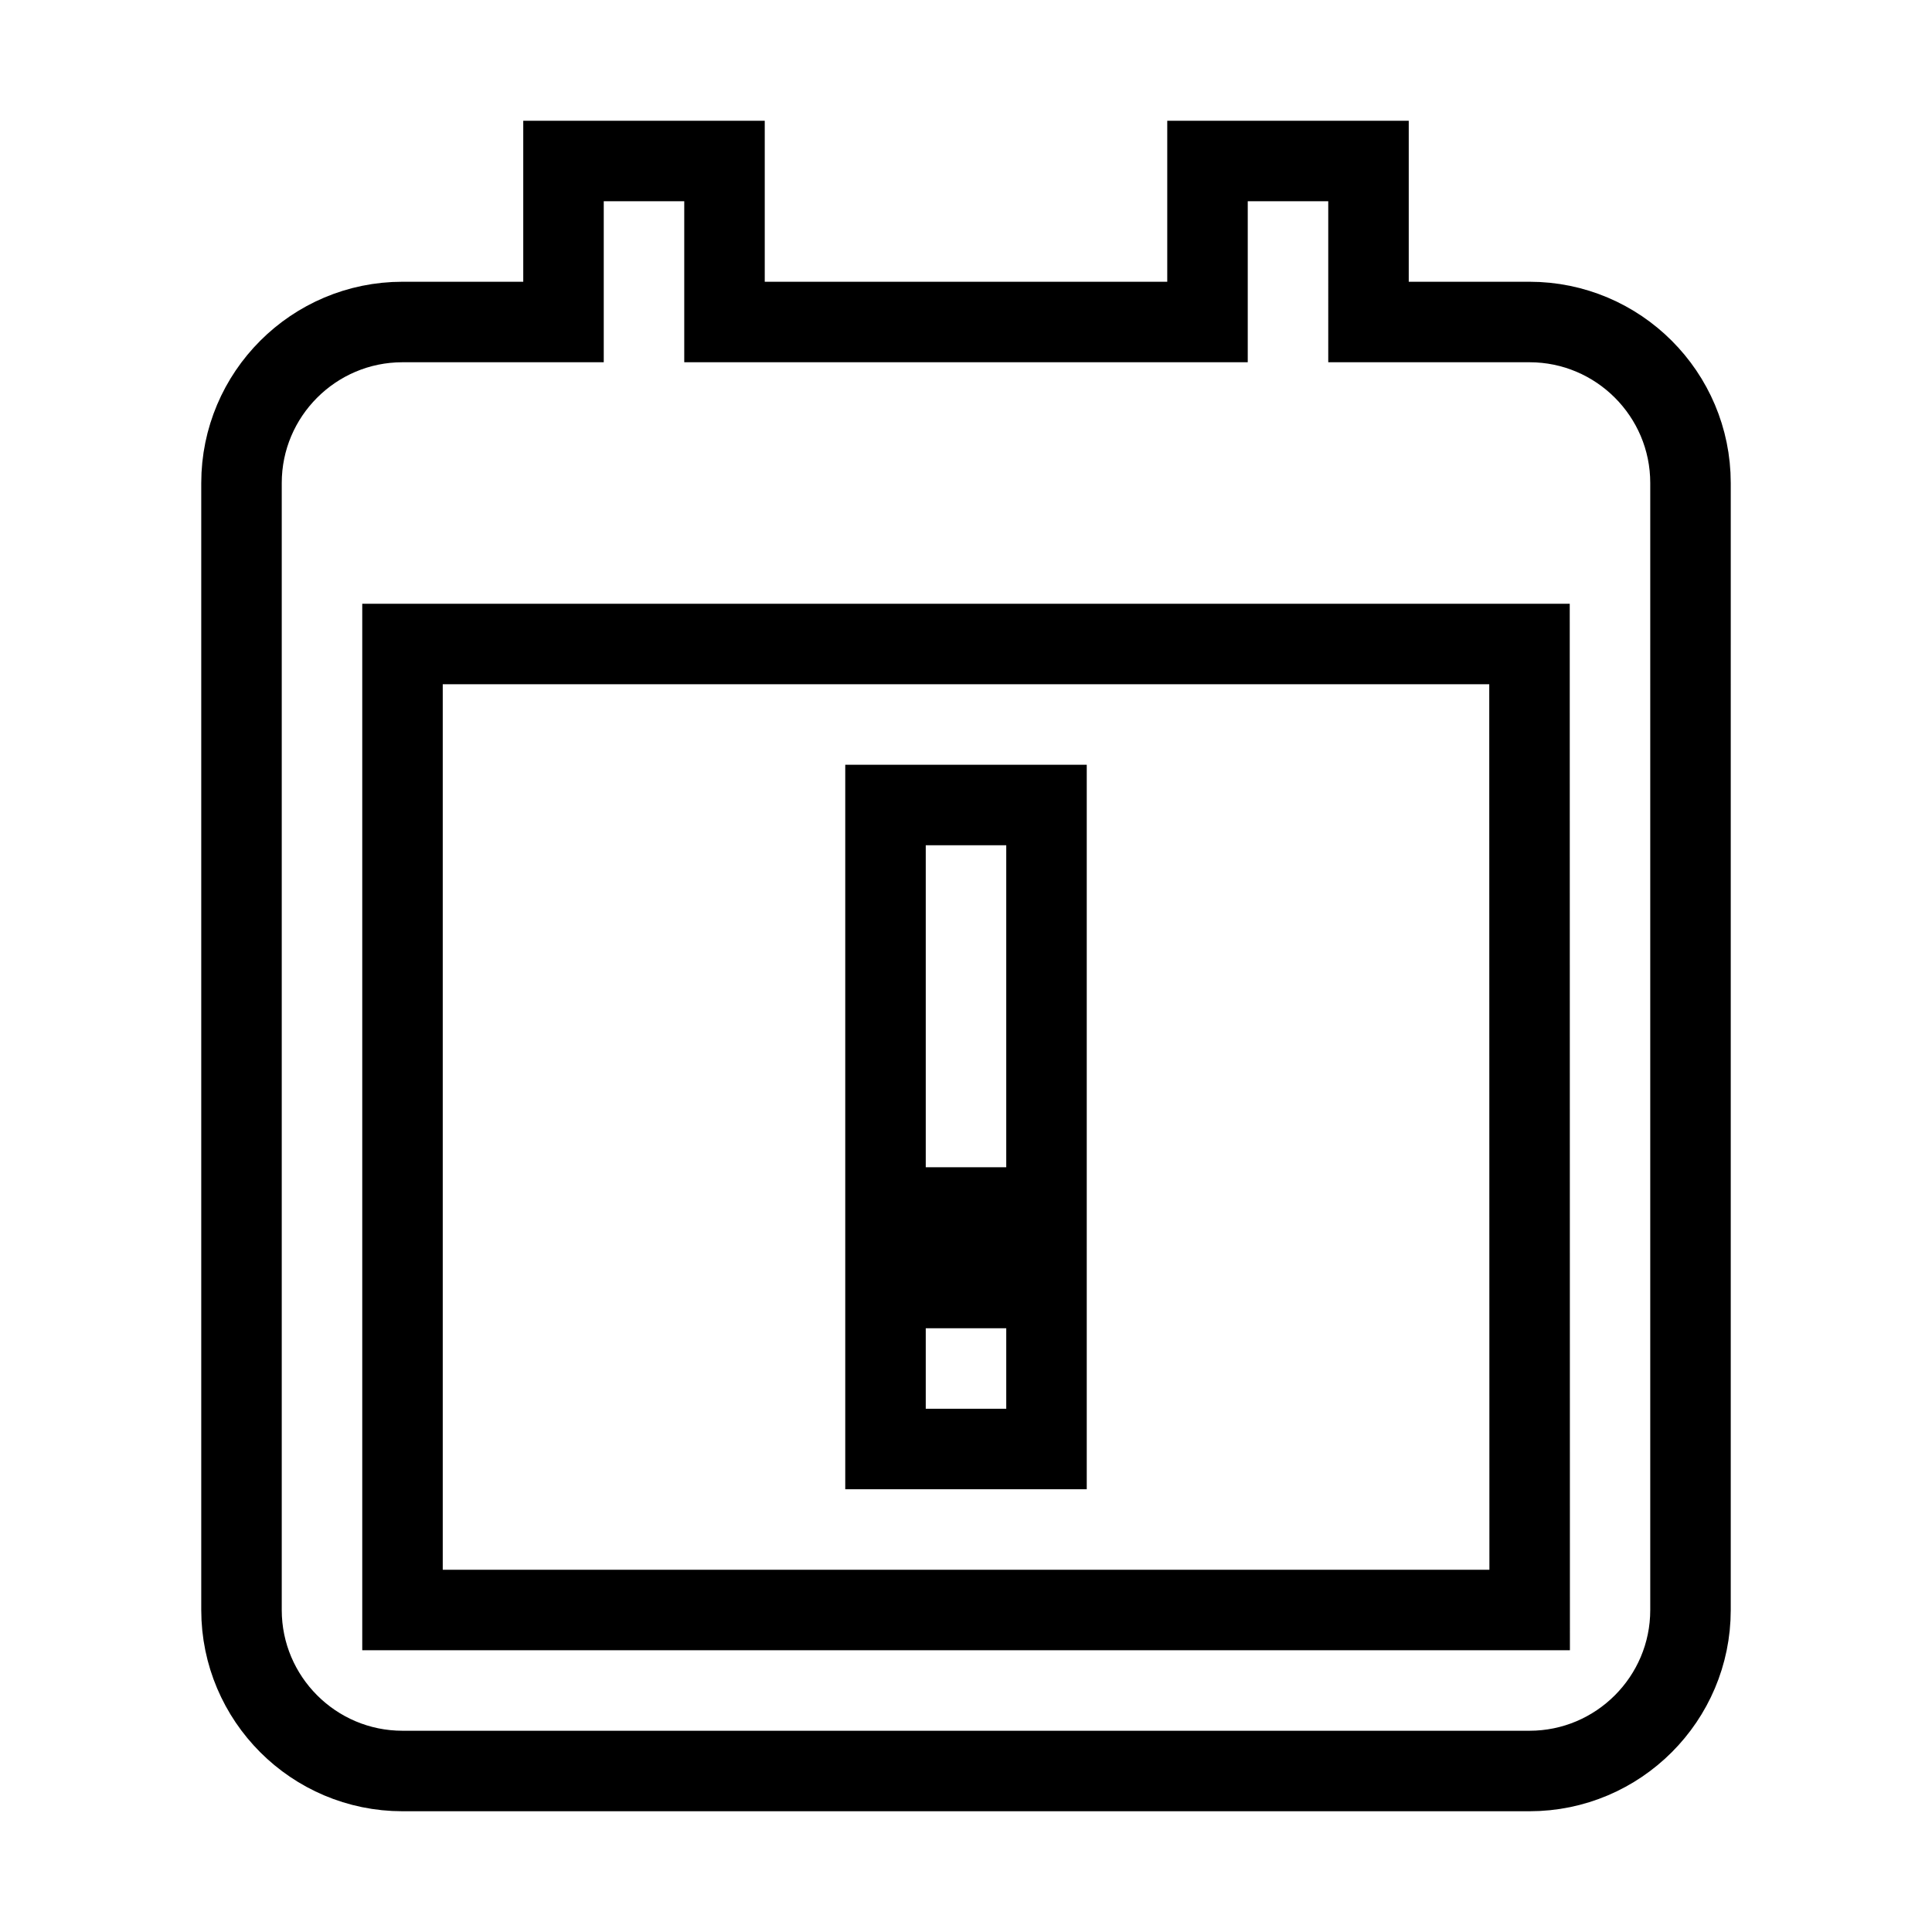 <svg xmlns="http://www.w3.org/2000/svg" fill="none" stroke="currentColor" viewBox="0 0 24 24"><path d="M19,4h-2V2h-2v2H9V2H7v2H5C3.897,4,3,4.897,3,6v2v12c0,1.103,0.897,2,2,2h14c1.103,0,2-0.897,2-2V8V6 C21,4.897,20.103,4,19,4z M19.002,20H5V8h14L19.002,20z"/><path d="M11 10H13V15H11zM11 16H13V18H11z"/></svg>